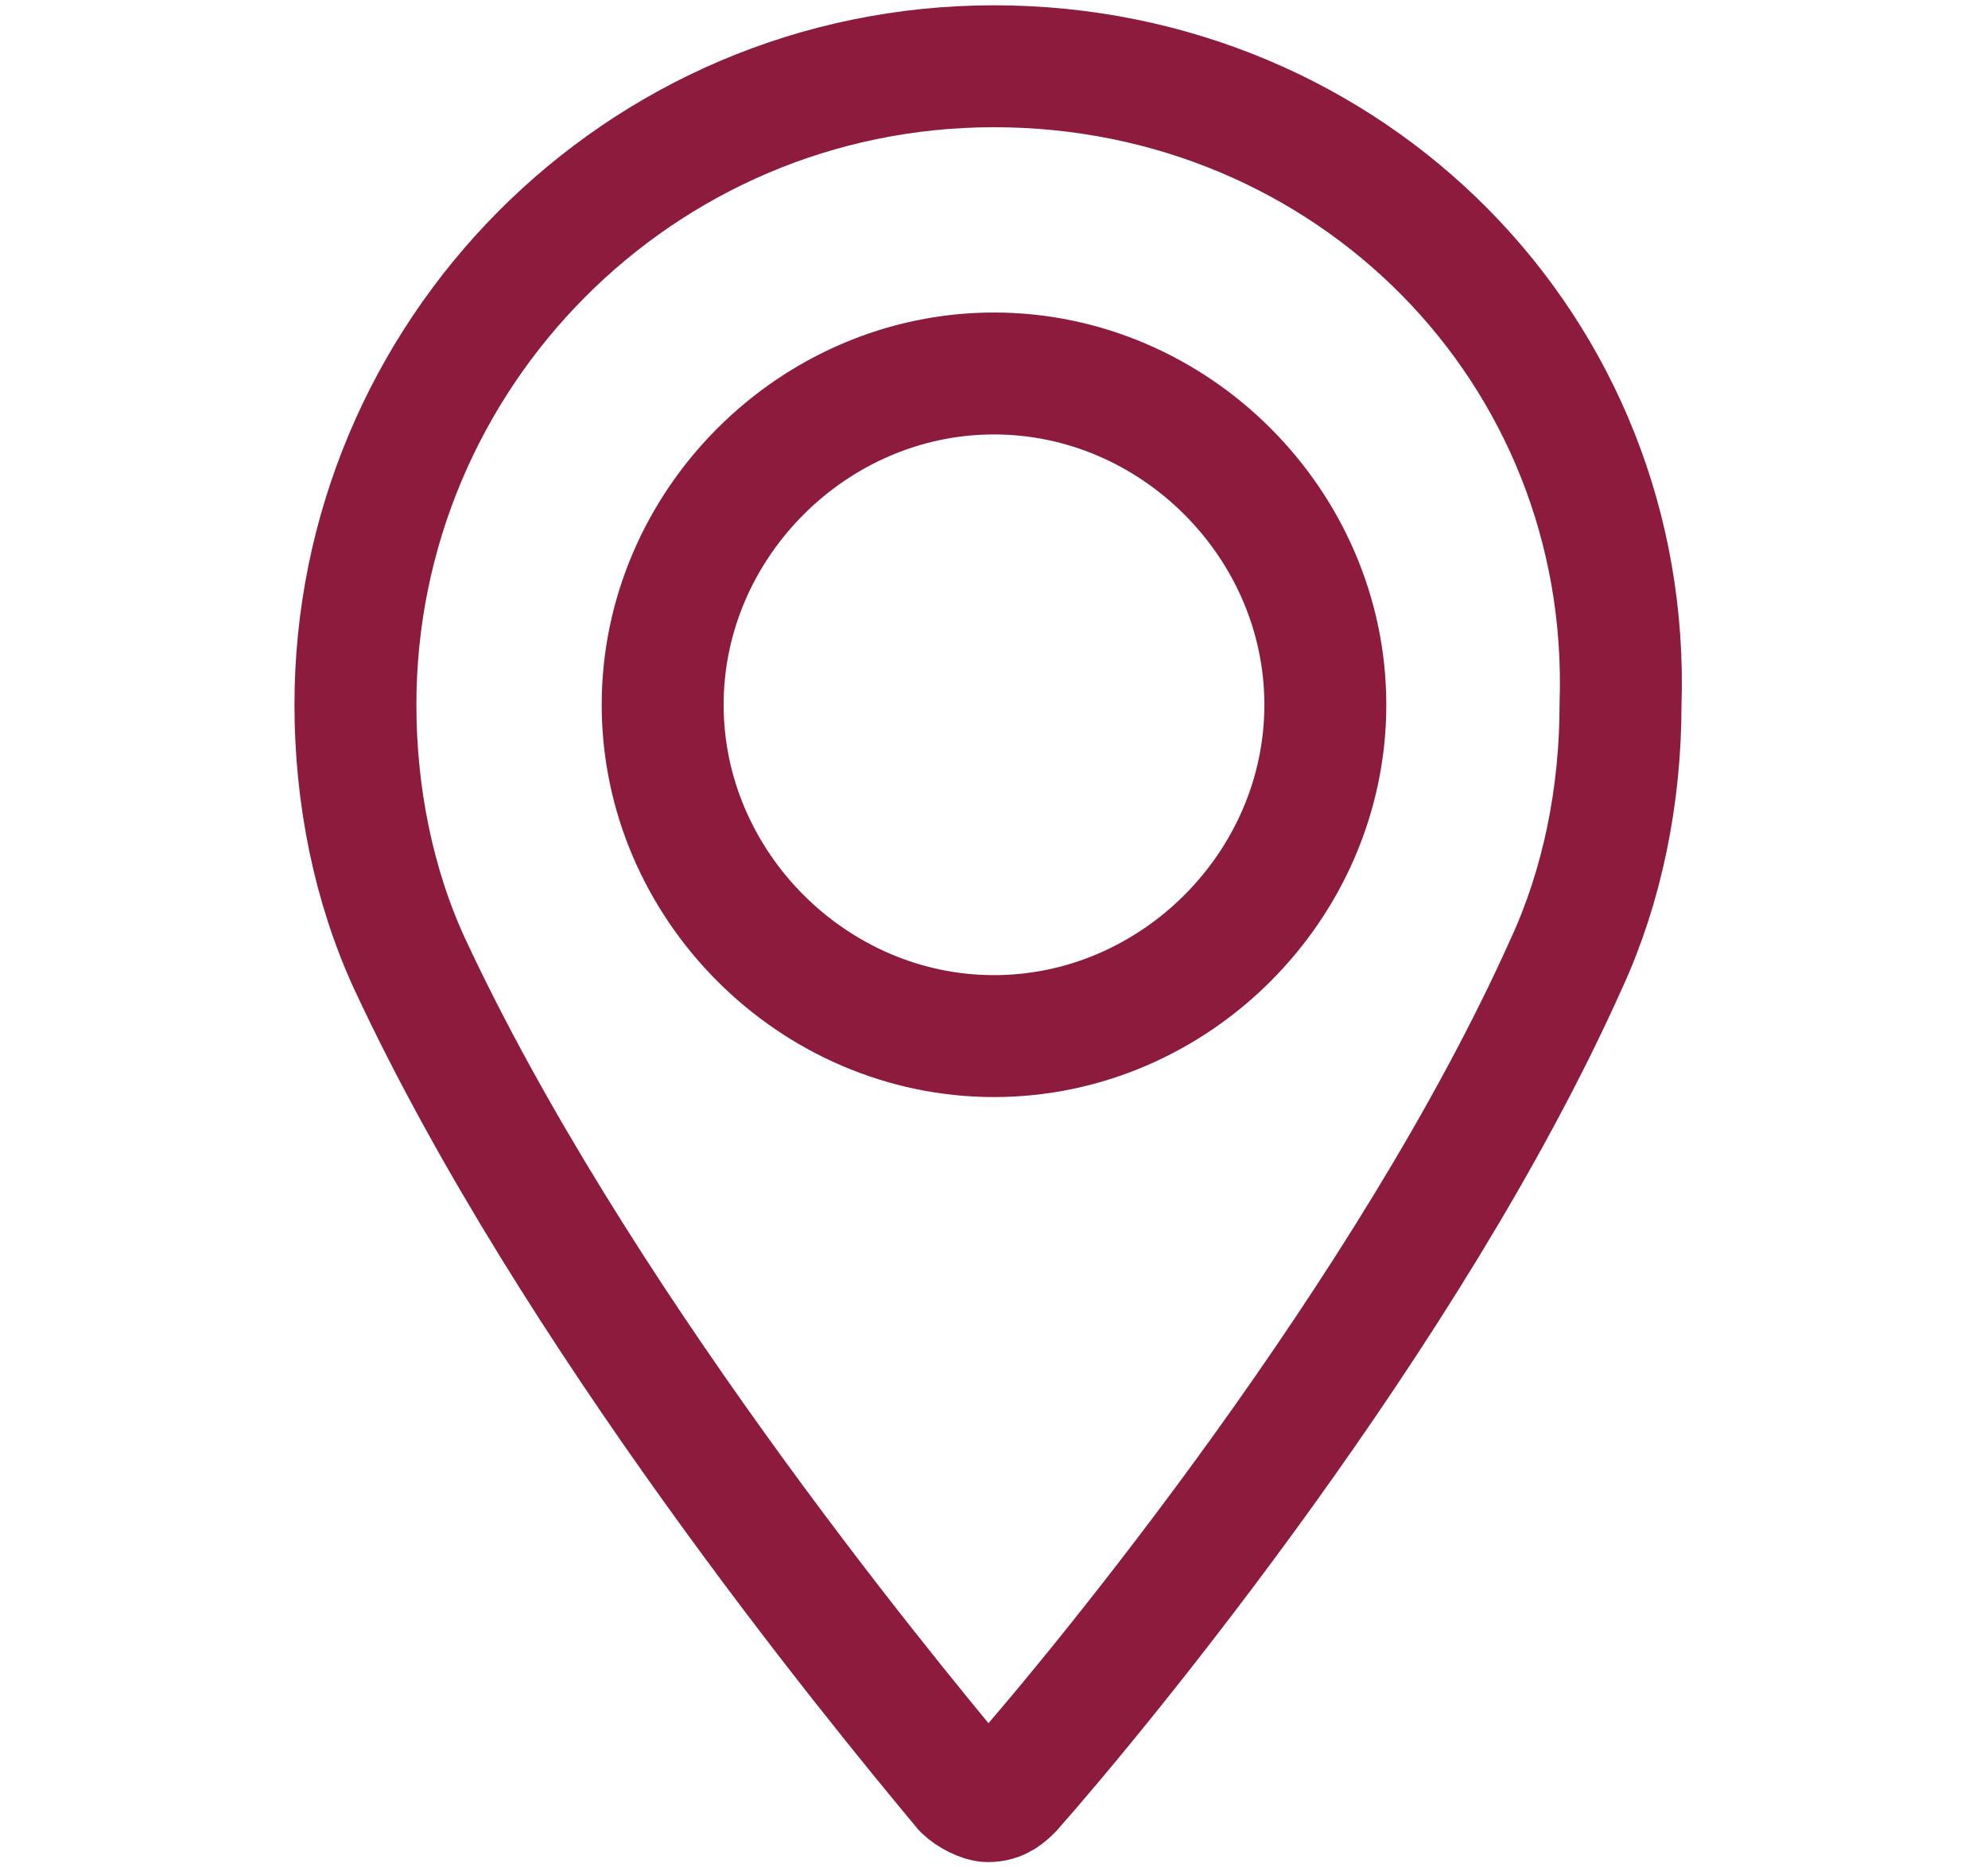 <?xml version="1.0" encoding="utf-8"?>
<!-- Generator: Adobe Illustrator 19.0.0, SVG Export Plug-In . SVG Version: 6.00 Build 0)  -->
<svg version="1.1" id="Calque_1" xmlns="http://www.w3.org/2000/svg" xmlns:xlink="http://www.w3.org/1999/xlink" x="0px" y="0px"
	 viewBox="0 0 33 31" style="enable-background:new 0 0 33 31;" xml:space="preserve">
<style type="text/css">
	.st0{fill:none;stroke:#8D1B3D;stroke-width:2.024;stroke-miterlimit:10;}
</style>
<g id="XMLID_18_">
	<path id="XMLID_23_" class="st0" d="M16.5,1.1c-5.9,0-10.6,4.8-10.6,10.6c0,1.5,0.3,3,0.9,4.3c2.7,5.8,7.7,11.9,9.2,13.7
		c0.1,0.1,0.3,0.2,0.4,0.2c0.2,0,0.3-0.1,0.4-0.2c1.5-1.7,6.6-7.9,9.2-13.7c0.6-1.3,0.9-2.8,0.9-4.3C27.1,5.8,22.4,1.1,16.5,1.1
		L16.5,1.1z M16.5,17.2c-3,0-5.5-2.5-5.5-5.5c0-3,2.5-5.5,5.5-5.5c3,0,5.5,2.5,5.5,5.5C22,14.7,19.5,17.2,16.5,17.2L16.5,17.2z
		 M16.5,17.2"/>
</g>
</svg>
